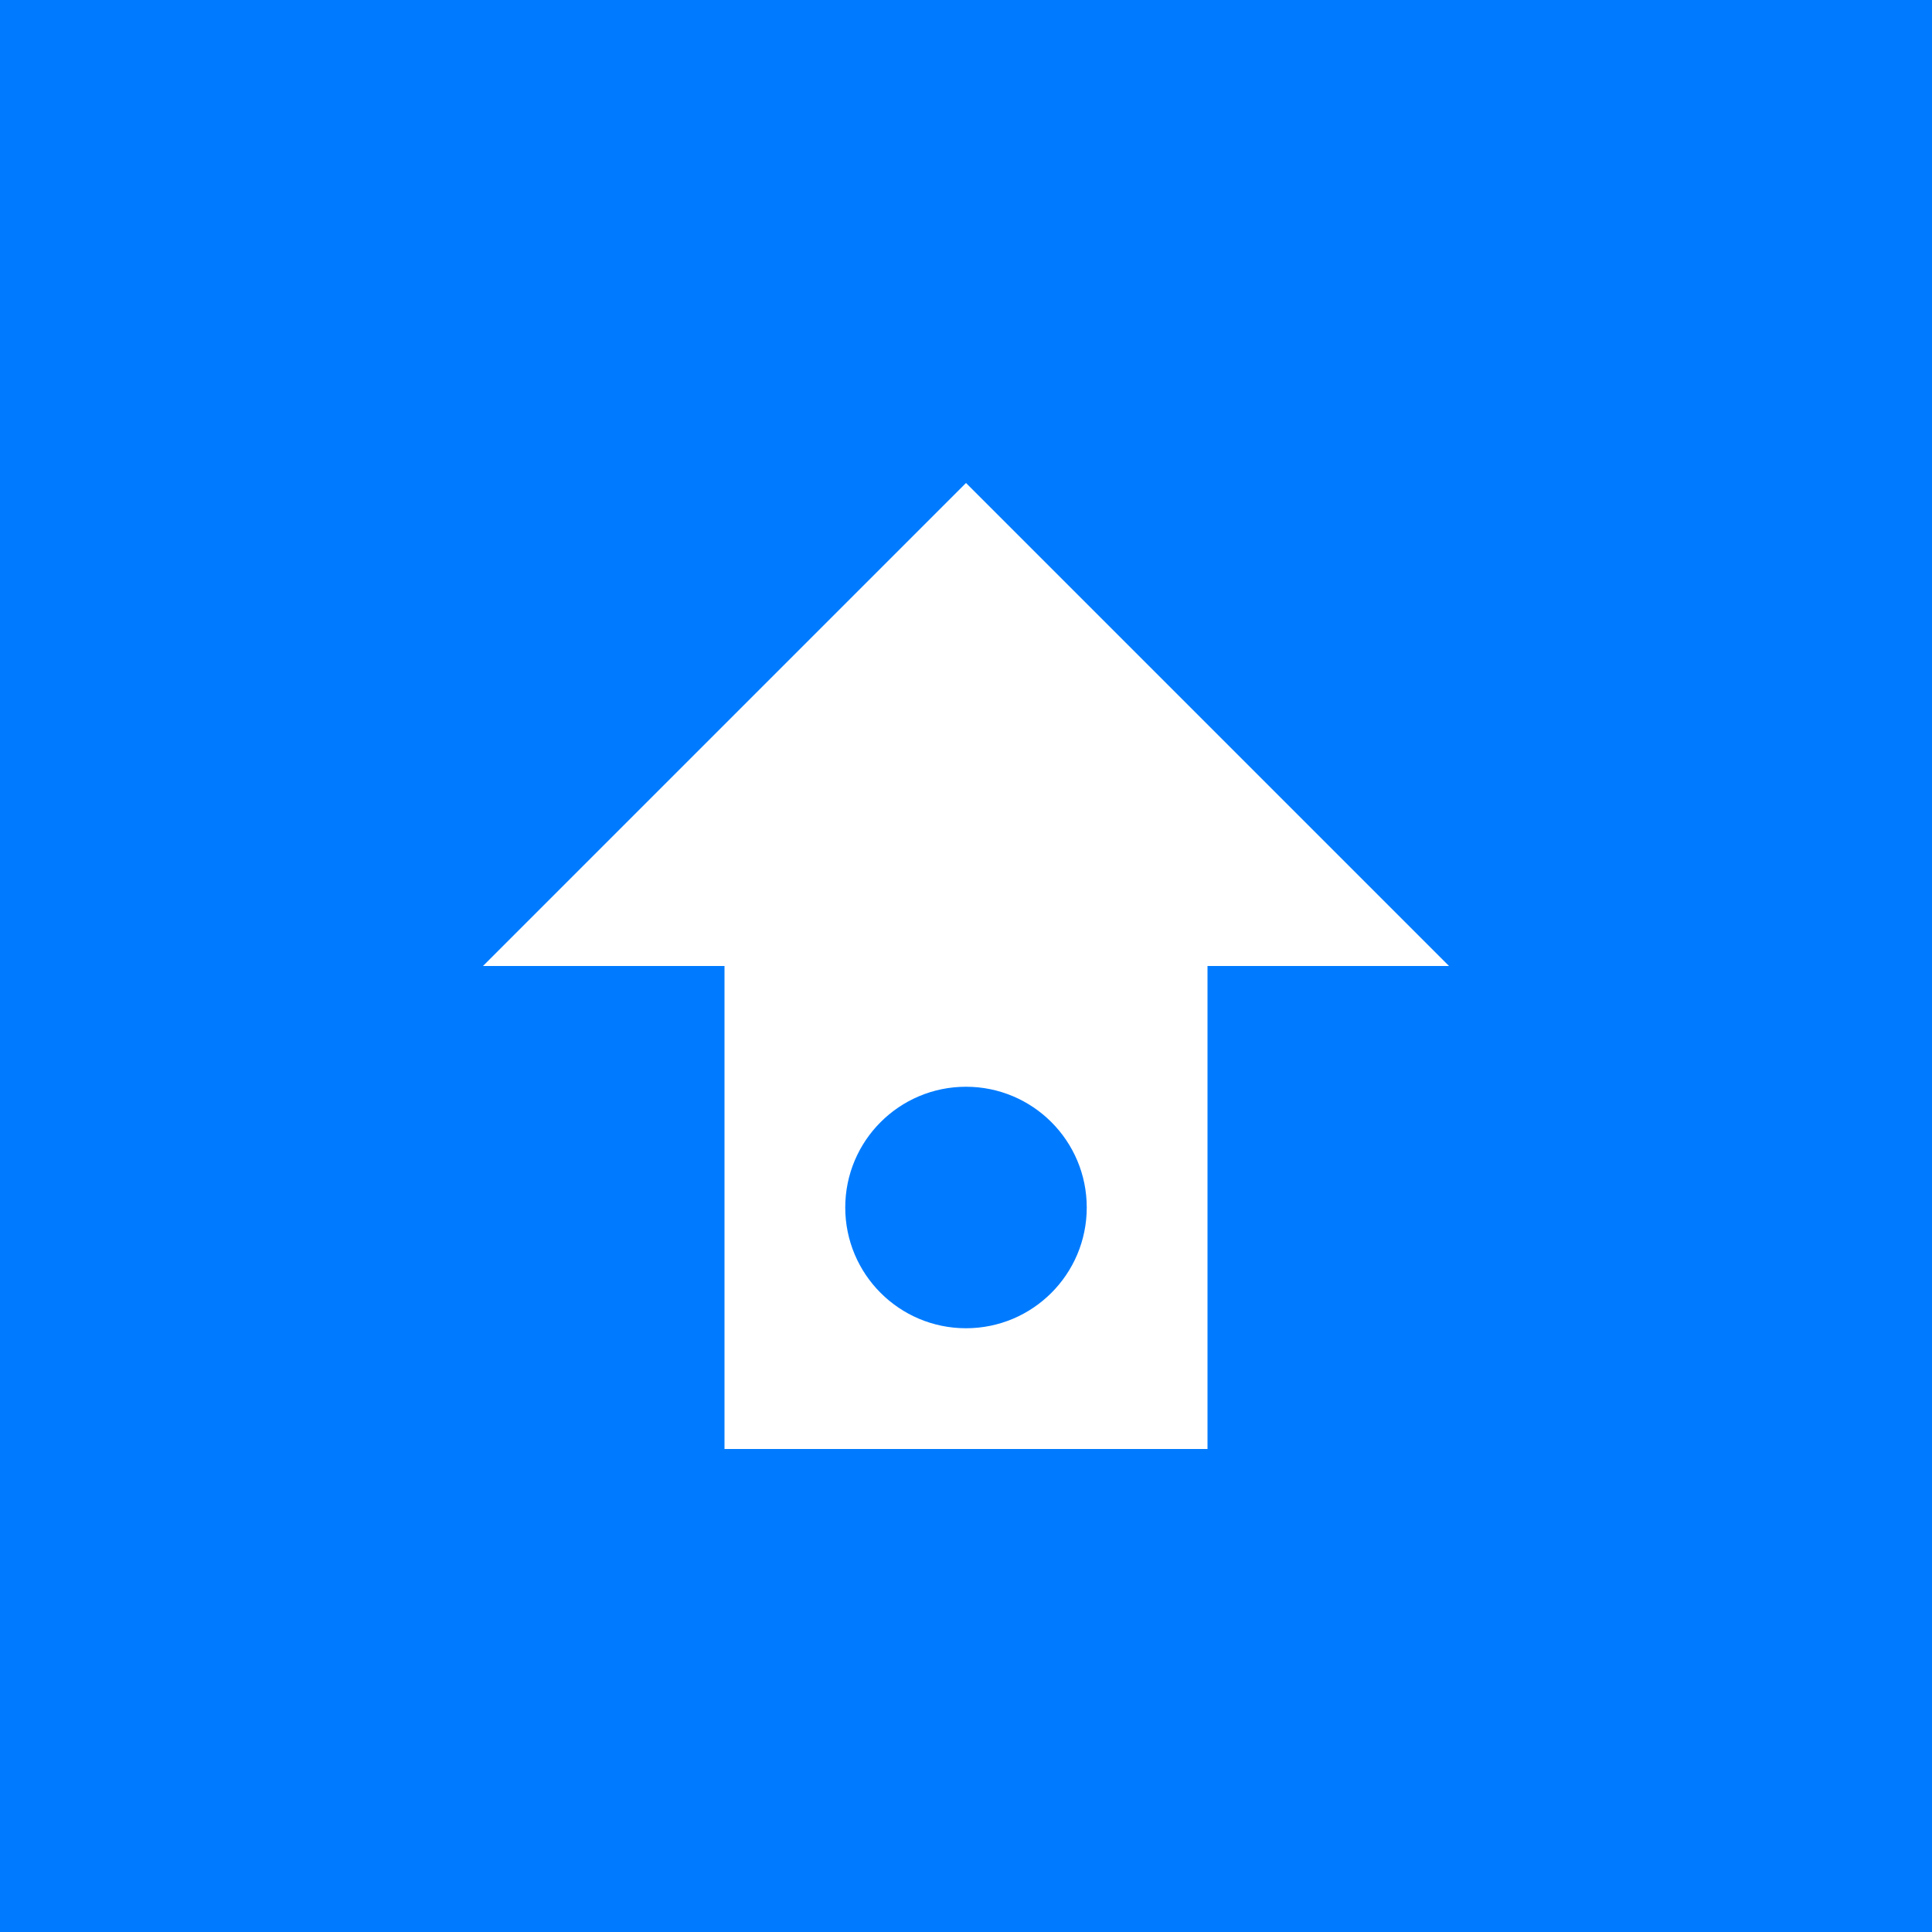 <svg xmlns="http://www.w3.org/2000/svg" width="32" height="32" viewBox="0 0 32 32">
  <rect width="32" height="32" fill="#007bff"/>
  <path d="M8 16 L16 8 L24 16 L20 16 L20 24 L12 24 L12 16 Z" fill="white"/>
  <circle cx="16" cy="20" r="2" fill="#007bff"/>
</svg>